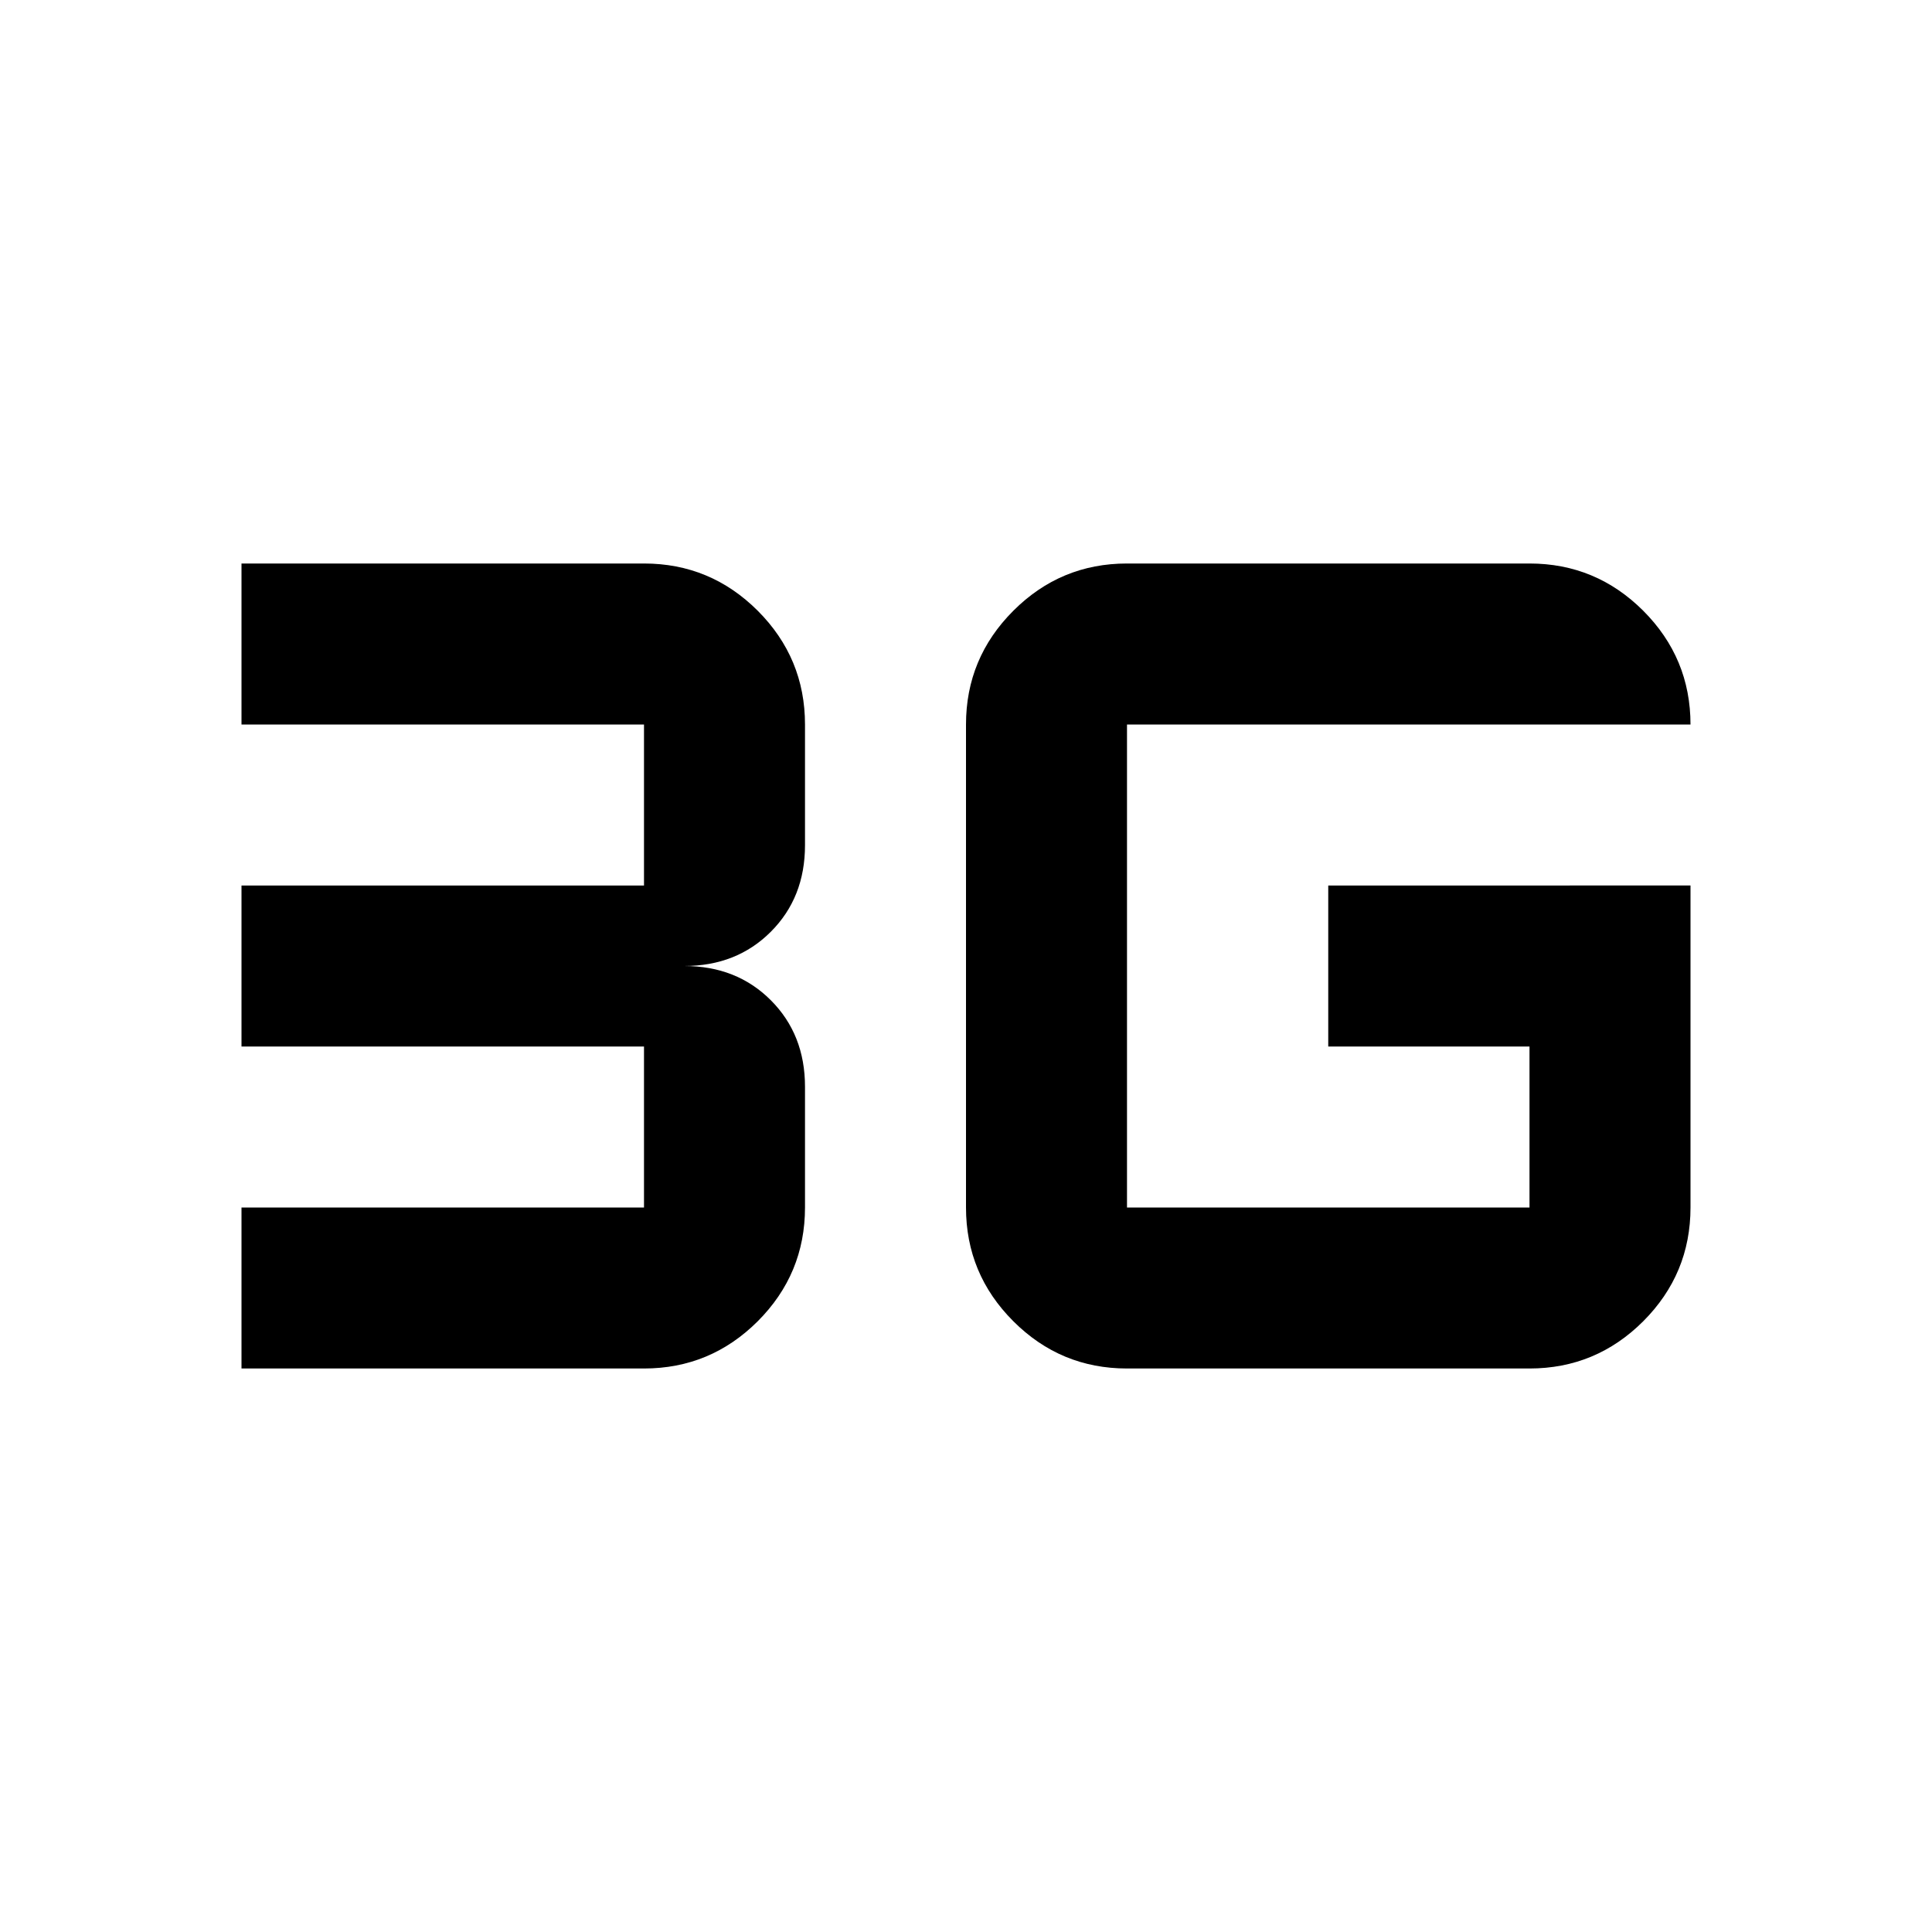<svg xmlns="http://www.w3.org/2000/svg" viewBox="0 0 24 24"><path d="M3 17v-2h5v-2H3v-2h5V9H3V7h5q.825 0 1.413.587Q10 8.175 10 9v1.5q0 .65-.425 1.075Q9.15 12 8.5 12q.65 0 1.075.425Q10 12.85 10 13.5V15q0 .825-.587 1.413Q8.825 17 8 17Zm18-6v4q0 .825-.587 1.413Q19.825 17 19 17h-5q-.825 0-1.412-.587Q12 15.825 12 15V9q0-.825.588-1.413Q13.175 7 14 7h5q.825 0 1.413.587Q21 8.175 21 9h-7v6h5v-2h-2.5v-2Z"/></svg>

